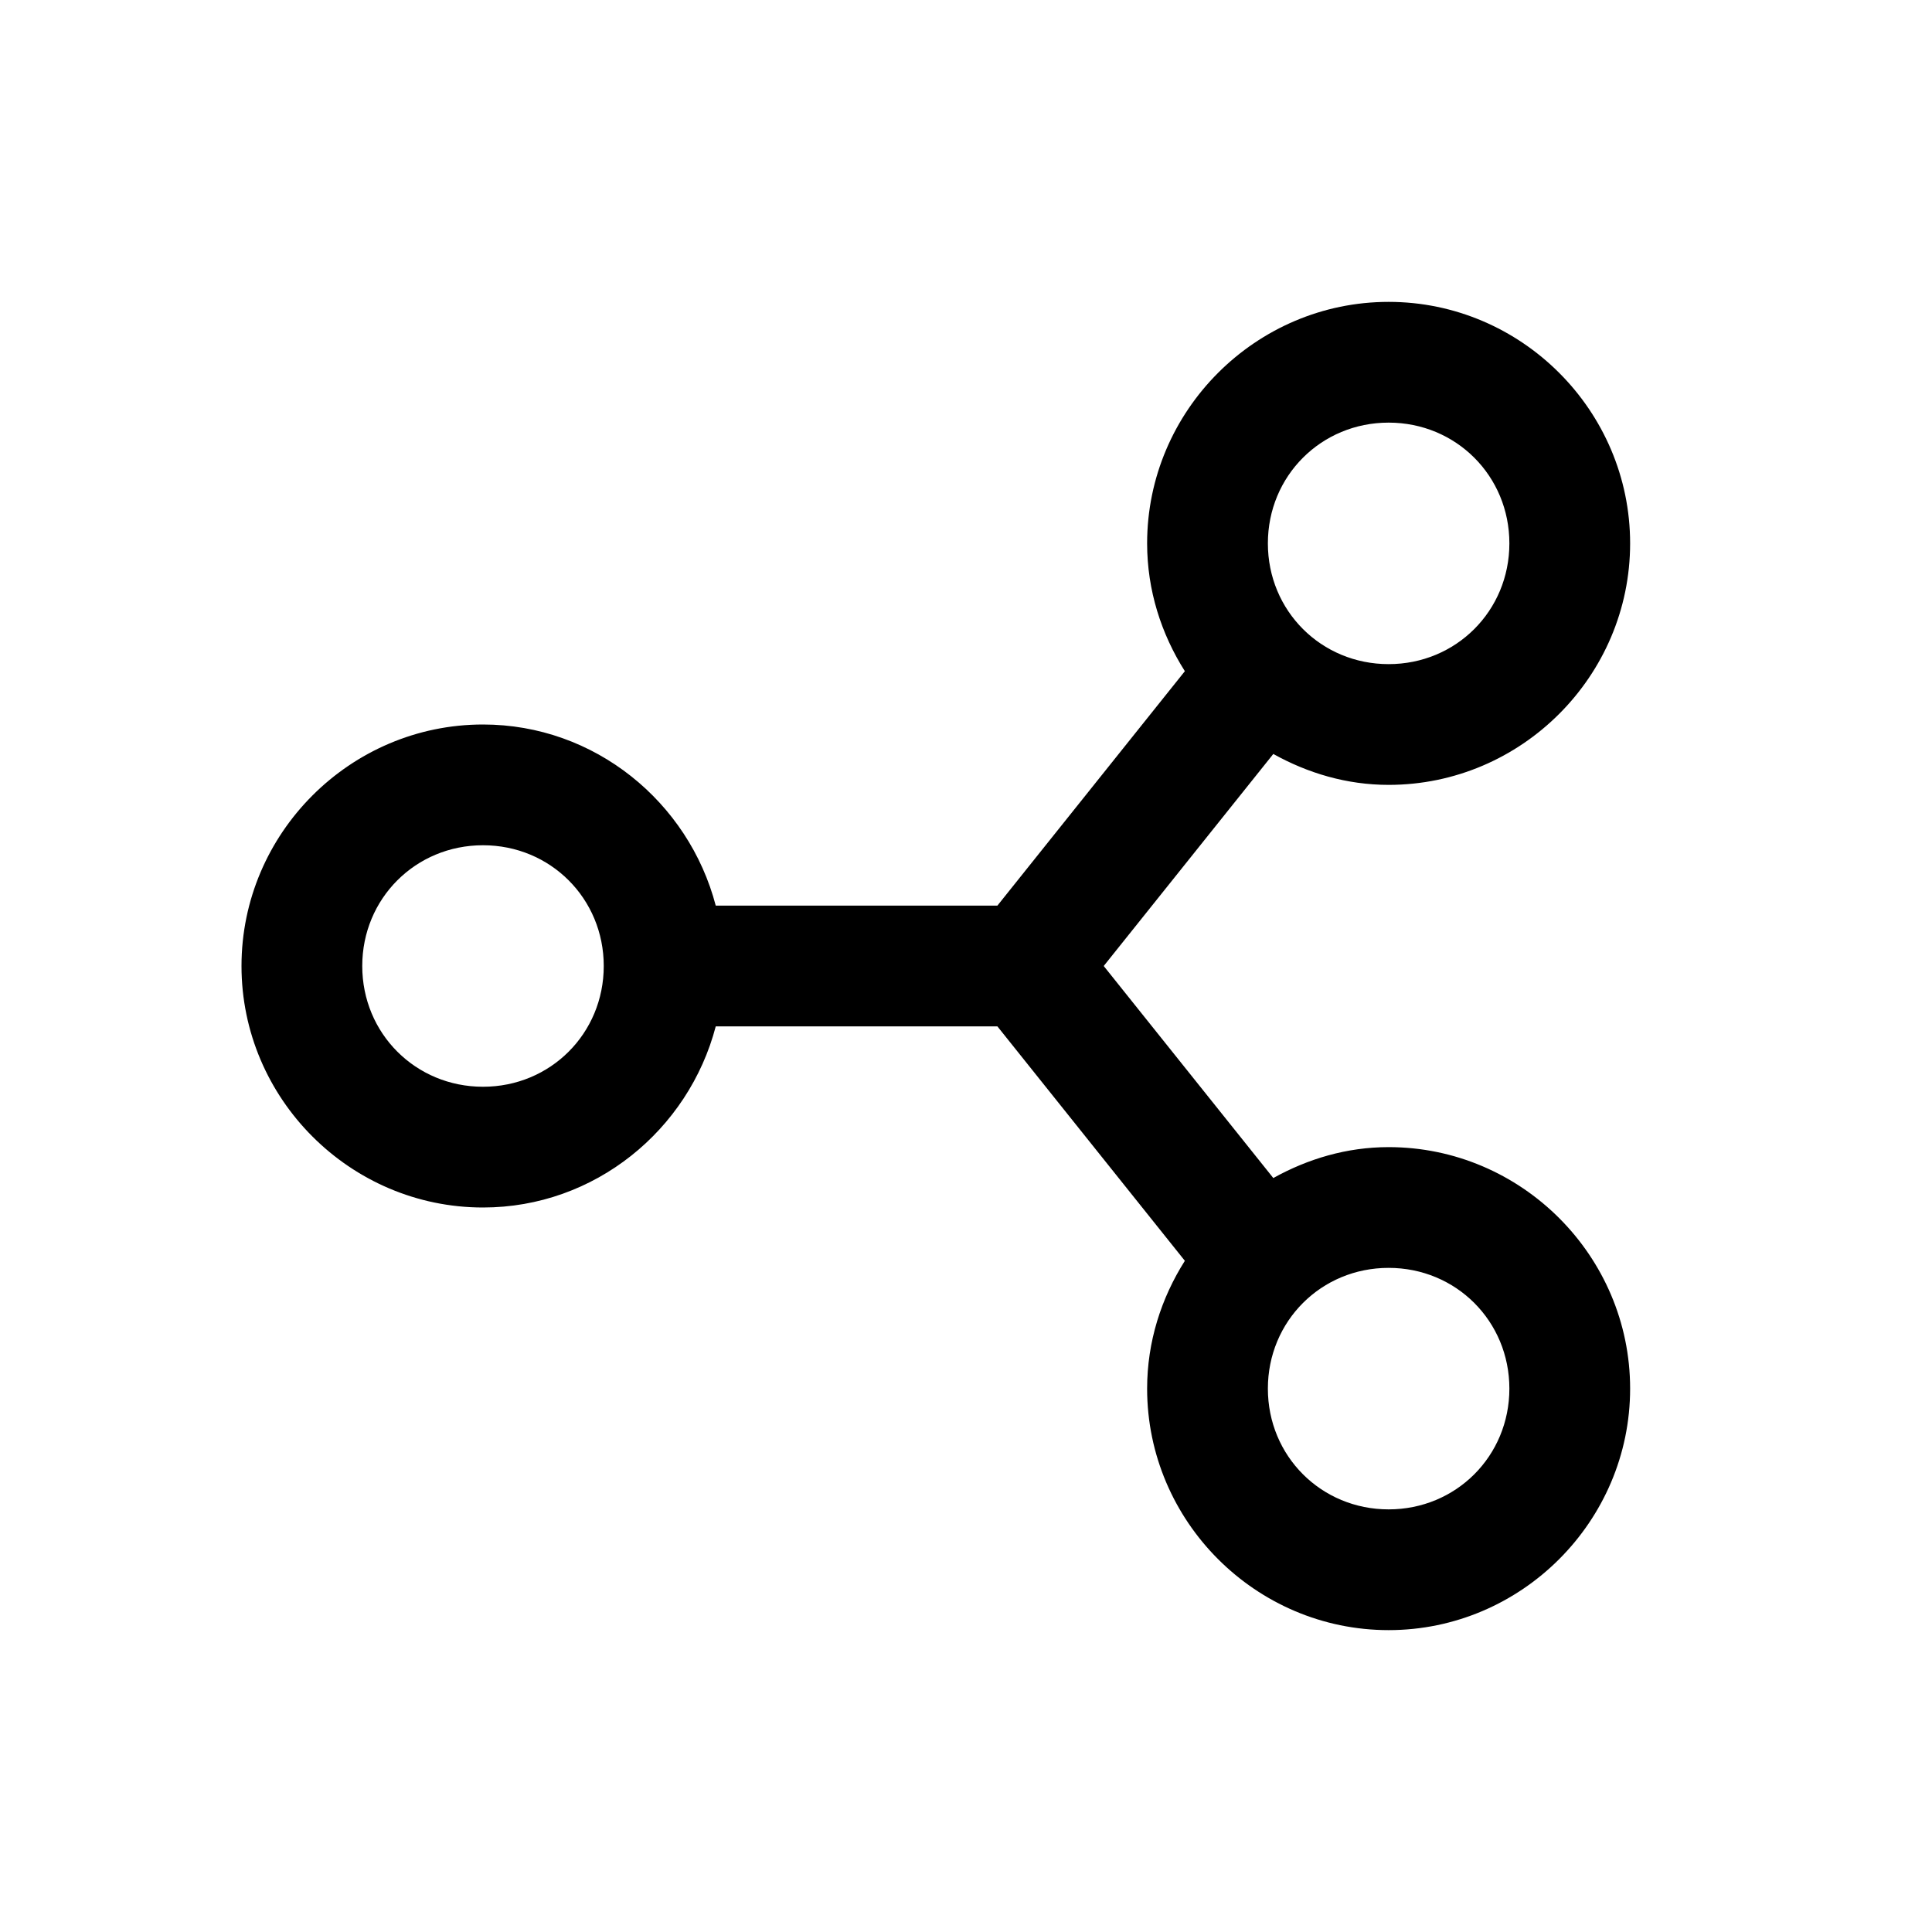 <svg fill="#000000" xmlns="http://www.w3.org/2000/svg"  viewBox="0 0 32 32" width="32px" height="32px"><path d="M 23 5 C 20.801 5 19 6.801 19 9 C 19 9.777 19.234 10.5 19.625 11.117 L 16.52 15 L 11.855 15 C 11.406 13.285 9.852 12 8 12 C 5.801 12 4 13.801 4 16 C 4 18.199 5.801 20 8 20 C 9.852 20 11.406 18.715 11.855 17 L 16.52 17 L 19.625 20.883 C 19.234 21.5 19 22.223 19 23 C 19 25.199 20.801 27 23 27 C 25.199 27 27 25.199 27 23 C 27 20.801 25.199 19 23 19 C 22.305 19 21.66 19.195 21.09 19.512 L 18.281 16 L 21.09 12.488 C 21.66 12.805 22.305 13 23 13 C 25.199 13 27 11.199 27 9 C 27 6.801 25.199 5 23 5 Z M 23 7 C 24.117 7 25 7.883 25 9 C 25 10.117 24.117 11 23 11 C 21.883 11 21 10.117 21 9 C 21 7.883 21.883 7 23 7 Z M 8 14 C 9.117 14 10 14.883 10 16 C 10 17.117 9.117 18 8 18 C 6.883 18 6 17.117 6 16 C 6 14.883 6.883 14 8 14 Z M 23 21 C 24.117 21 25 21.883 25 23 C 25 24.117 24.117 25 23 25 C 21.883 25 21 24.117 21 23 C 21 21.883 21.883 21 23 21 Z"/></svg>